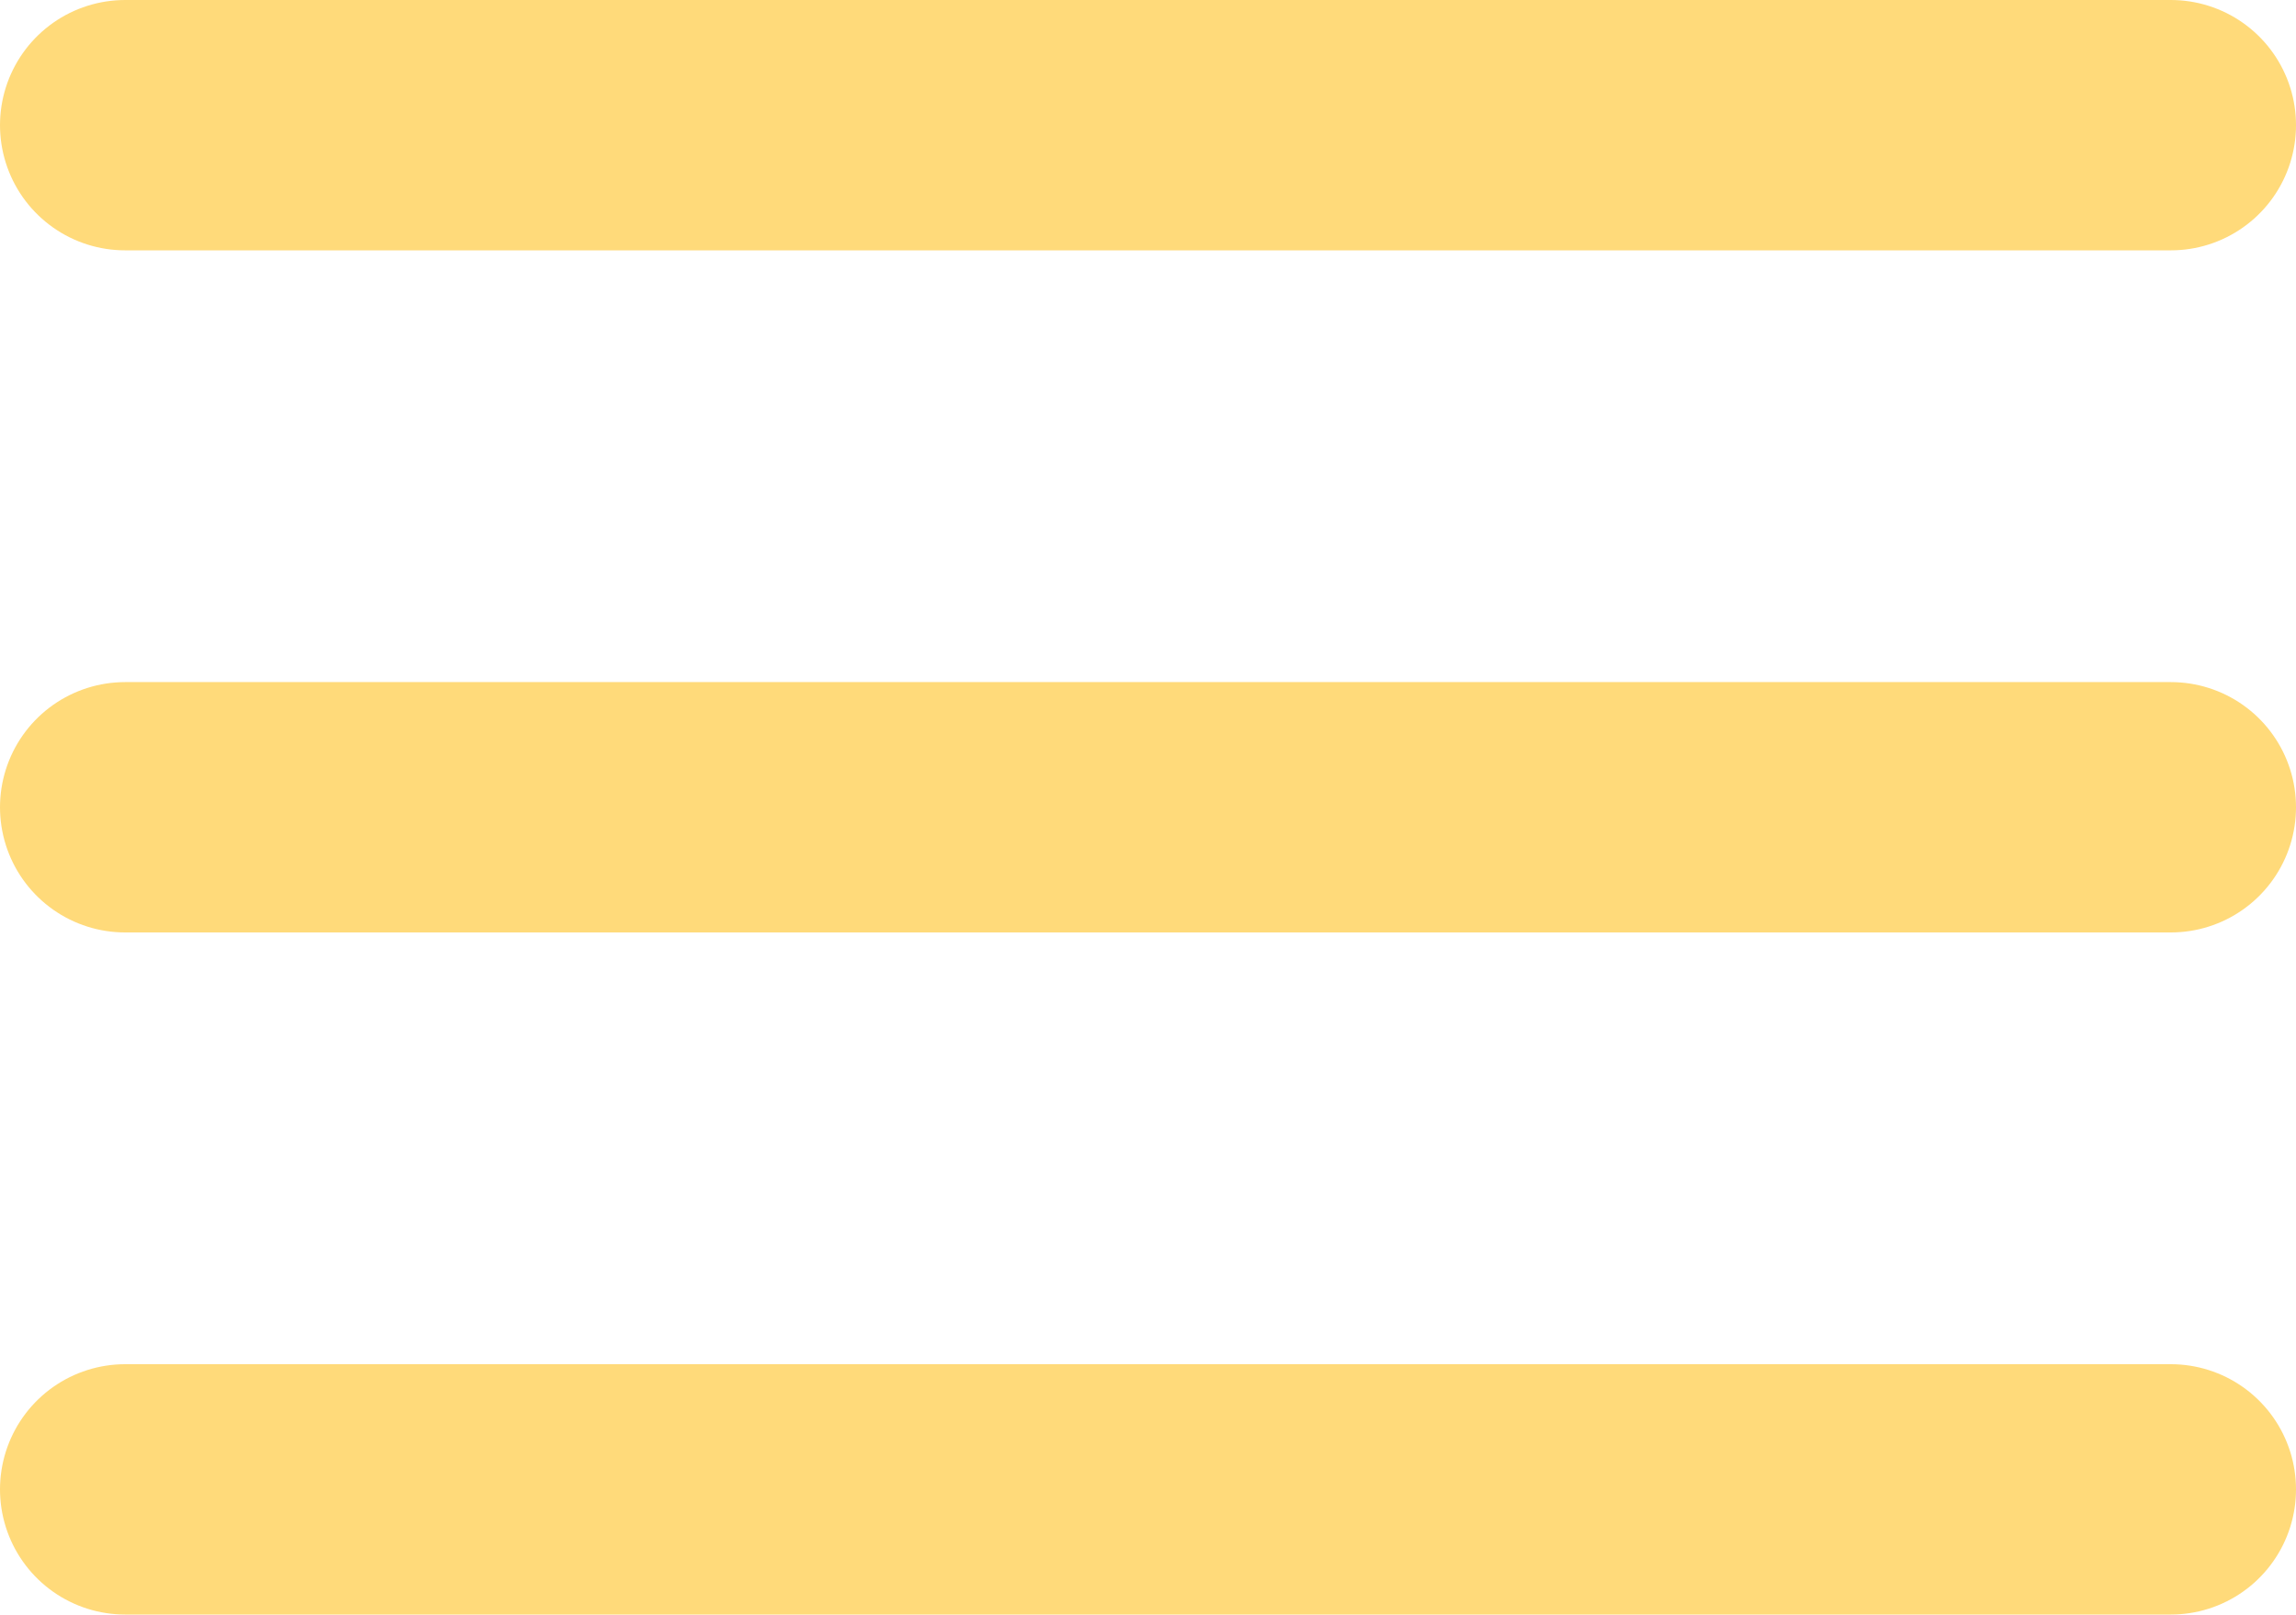 <svg xmlns="http://www.w3.org/2000/svg" width="91.741" height="64.494" viewBox="0 0 91.741 64.494">
  <g id="Icon_feather-menu" data-name="Icon feather-menu" transform="translate(0.5 -4)">
    <path id="Path_31" data-name="Path 31" d="M4.5,18H86.241" transform="translate(0 18.247)" fill="none" stroke="#ffda7a" stroke-linecap="round" stroke-linejoin="round" stroke-width="10"/>
    <path id="Path_32" data-name="Path 32" d="M4.5,9H86.241" fill="none" stroke="#ffda7a" stroke-linecap="round" stroke-linejoin="round" stroke-width="10"/>
    <path id="Path_33" data-name="Path 33" d="M4.5,27H86.241" transform="translate(0 36.494)" fill="none" stroke="#ffda7a" stroke-linecap="round" stroke-linejoin="round" stroke-width="10"/>
  </g>
</svg>
